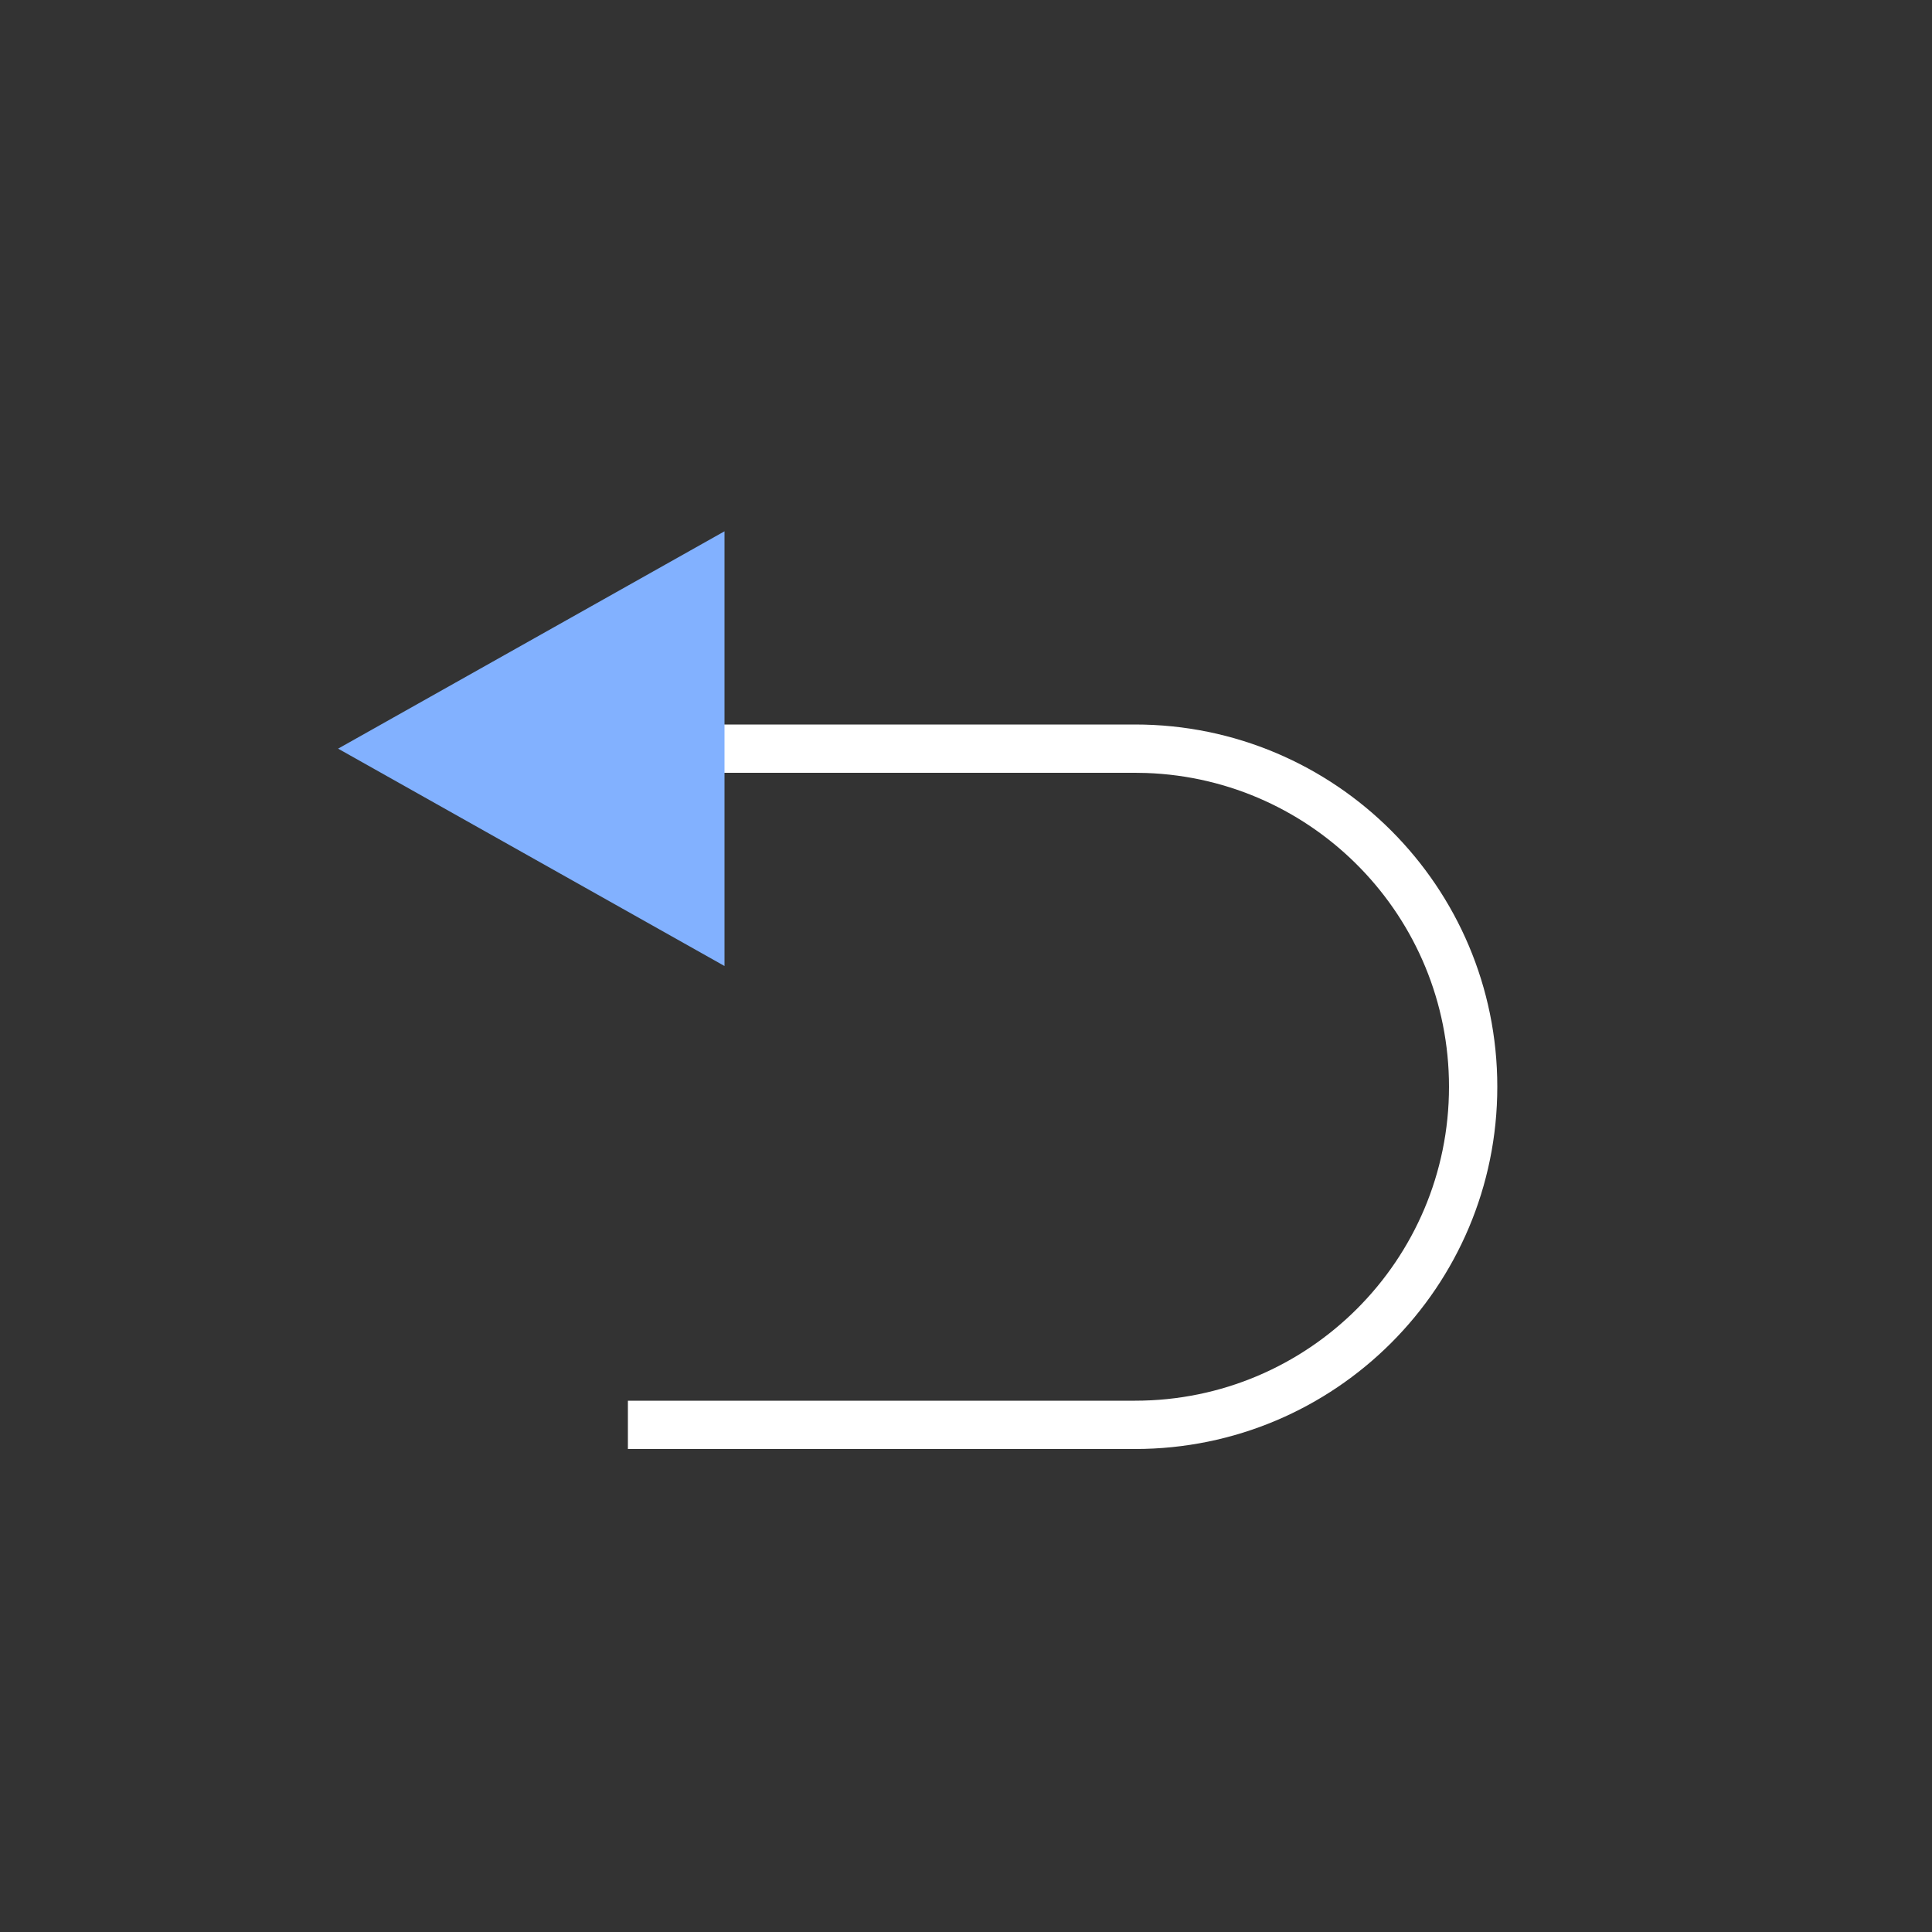 <?xml version="1.0" encoding="UTF-8"?>
<svg width="40px" height="40px" viewBox="0 0 40 40" version="1.1" xmlns="http://www.w3.org/2000/svg" xmlns:xlink="http://www.w3.org/1999/xlink">
    <rect x="0" y="0" width="40" height="40" fill="#333333" stroke="none"/>
    <!-- Generator: Sketch 64 (93537) - https://sketch.com -->
    <title>icon/light/icon_light_unknown-3</title>
    <desc>Created with Sketch.</desc>
    <g id="icon/light/icon_light_unknown-3" stroke="none" stroke-width="1" fill="none" fill-rule="evenodd">
        <path d="M23.5,15 C27.642,15 31,18.358 31,22.5 C31,26.642 27.642,30 23.5,30 L13,30 L13,15 L23.5,15 Z M13,29 L23.5,29 C27.09,29 30,26.09 30,22.5 C30,18.988 27.215,16.127 23.733,16.004 L23.5,16 L13,16 L13,29 Z" id="矩形" fill="#FFFFFF" fill-rule="nonzero"></path>
        <polygon id="矩形" fill="#82B1FF" points="7 15.5 15 11 15 20"></polygon>
    </g>
</svg>